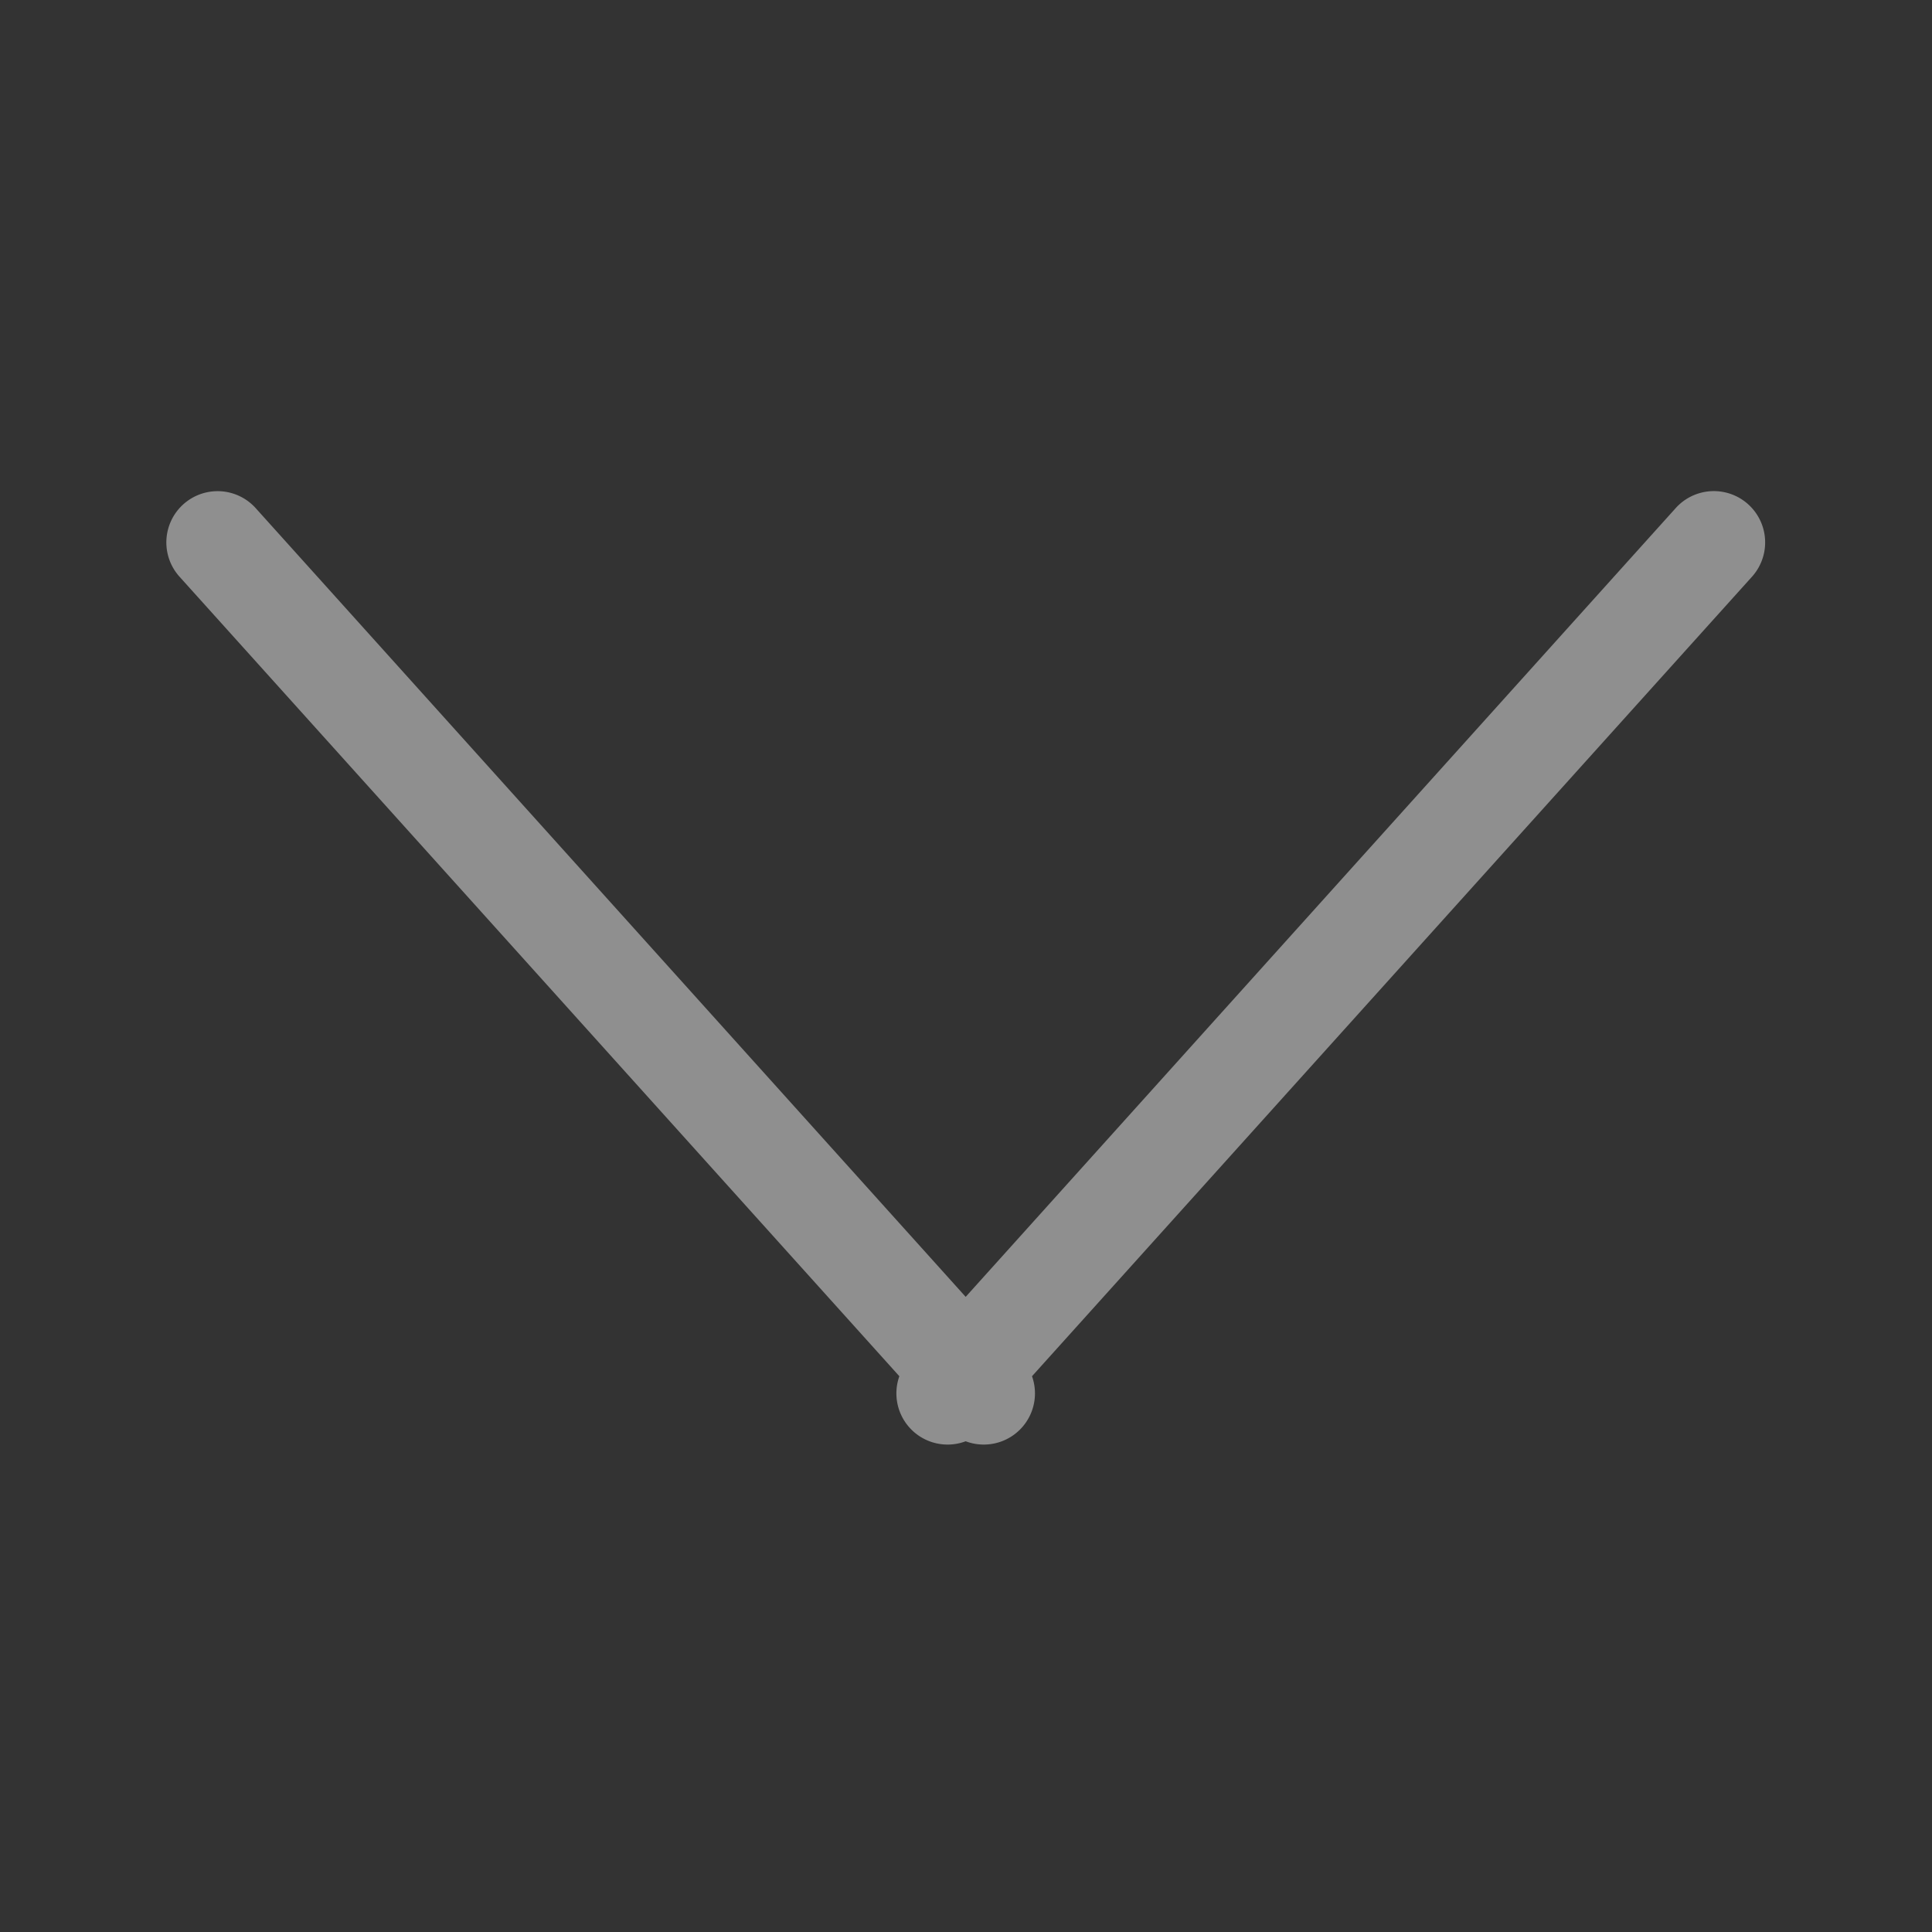 <?xml version="1.0" standalone="no"?><!DOCTYPE svg PUBLIC "-//W3C//DTD SVG 1.1//EN" "http://www.w3.org/Graphics/SVG/1.1/DTD/svg11.dtd"><svg t="1584358131872" class="icon" viewBox="0 0 1024 1024" version="1.1" xmlns="http://www.w3.org/2000/svg" p-id="7085" xmlns:xlink="http://www.w3.org/1999/xlink" width="64" height="64"><rect x="0" y="0" width="1024" height="1024" fill="#333333" stroke="none"/><defs><style type="text/css"></style></defs><path d="M511.829 687.36l376.32-418.048a27.136 27.136 0 0 1 40.448 36.352L546.987 729.429a27.136 27.136 0 0 1-35.157 34.475 27.136 27.136 0 0 1-35.157-34.475L95.147 305.664a27.136 27.136 0 0 1 40.363-36.352l376.32 418.048z" fill="#FFFFFF" opacity=".45" p-id="7086"></path></svg>